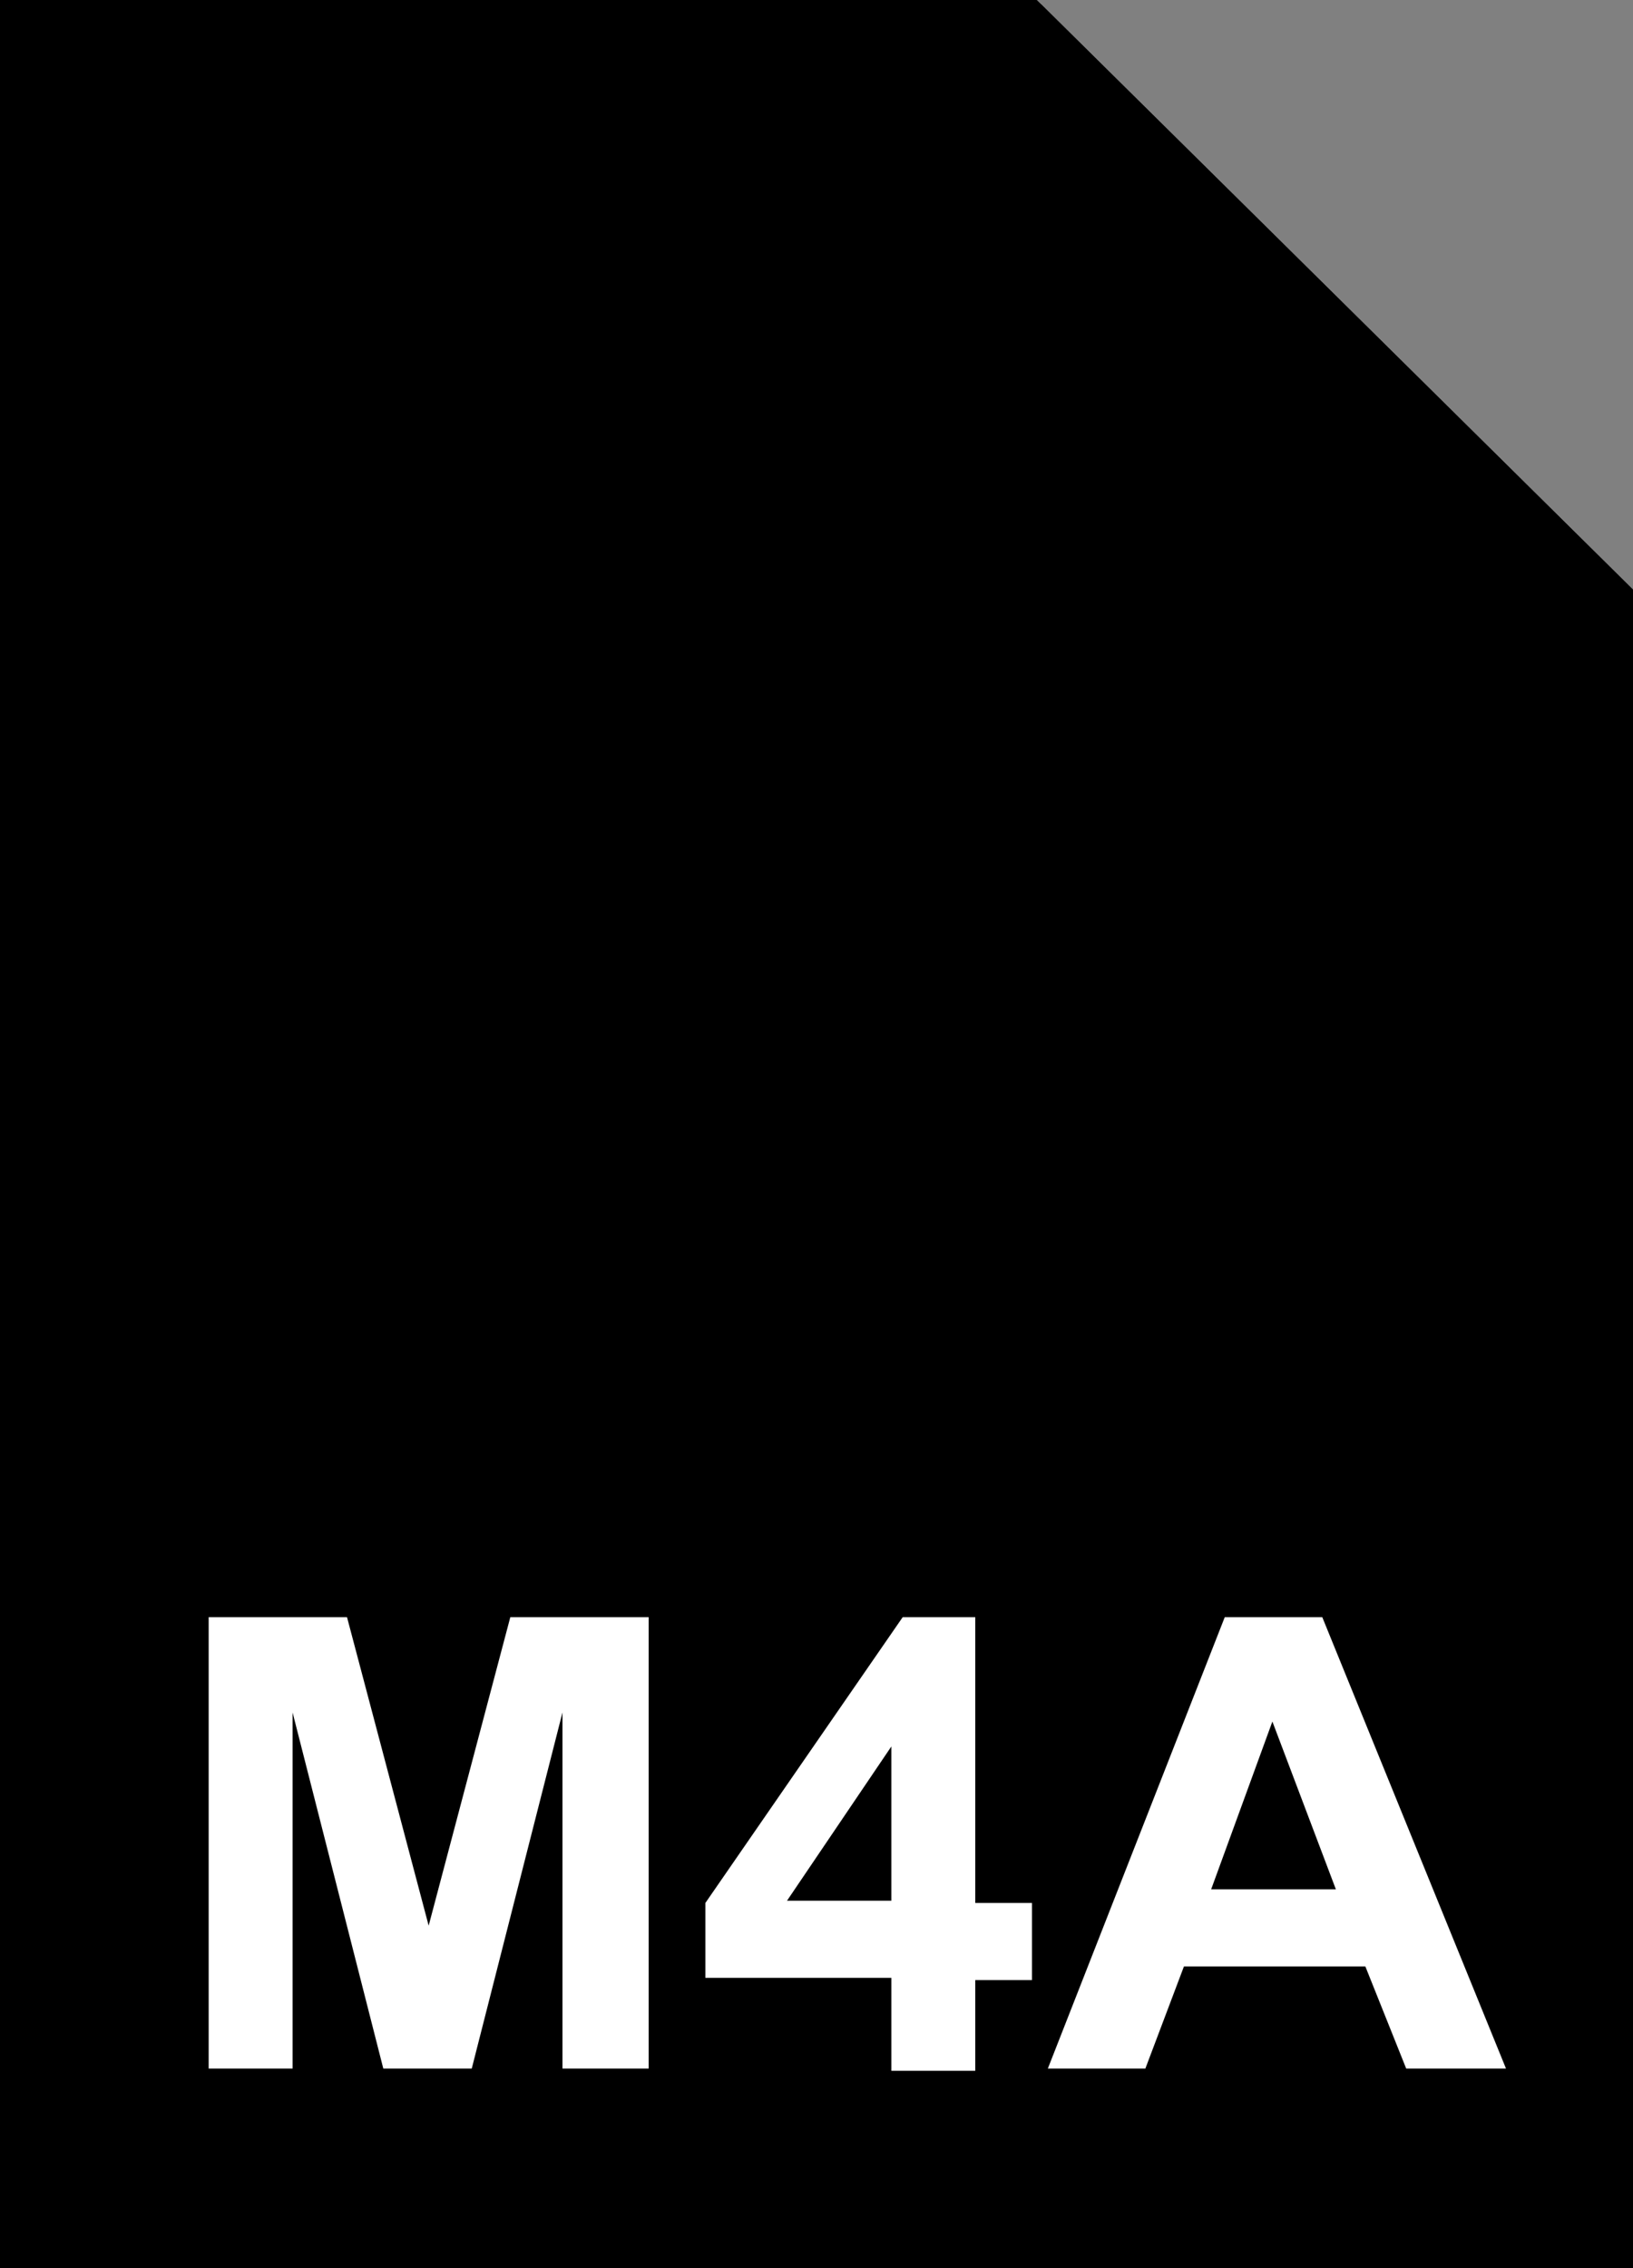 <svg xmlns="http://www.w3.org/2000/svg" viewBox="0 0 72 100"><rect x="0" y="0" width="72" height="100" fill="#808080" stroke="none"/><g><linearGradient gradientUnits="userSpaceOnUse" x1="36.15" y1="2.887" x2="36.15" y2="101.126" gradientTransform="matrix(1 0 0 -1 0 102)"><stop offset="0" stop-color="#595593"/><stop offset=".012" stop-color="#5b5794"/><stop offset=".182" stop-color="#7b77aa"/><stop offset=".352" stop-color="#9896bf"/><stop offset=".521" stop-color="#b2b2d2"/><stop offset=".687" stop-color="#c7c9e2"/><stop offset=".848" stop-color="#d6d9ec"/><stop offset="1" stop-color="#dbdff0"/></linearGradient><path d="M45.2.9l27.1 26.8v71.4H0V.9h45.2z" fill="currentColor"/><path d="M45.2.9l27.1 26.8v71.4H0V.9h45.2z" fill-opacity="0" stroke="currentColor" stroke-width="2"/></g><path d="M9.2 91.2V71.3h6.1l3.6 13.6 3.6-13.6h6.1v19.9h-3.8V75.5l-4 15.7h-3.9l-4-15.7v15.7H9.2zm30.1 0v-4h-8.2v-3.3l8.7-12.6H43v12.6h2.5v3.4H43v4h-3.7zm0-7.4V77l-4.6 6.8h4.6zm27.1 7.4H62l-1.8-4.5h-8l-1.7 4.5h-4.3L54 71.3h4.3l8.1 19.9zm-7.5-7.9l-2.8-7.4-2.7 7.4h5.5z" fill="#fff"/><g><linearGradient gradientUnits="userSpaceOnUse" x1="58.321" y1="87.273" x2="50.783" y2="78.839" gradientTransform="matrix(1 0 0 -1 0 102)"><stop offset="0" stop-color="#595593"/><stop offset=".07" stop-color="#706ca2"/><stop offset=".159" stop-color="#8988b5"/><stop offset=".255" stop-color="#a3a5c8"/><stop offset=".359" stop-color="#babfd9"/><stop offset=".471" stop-color="#ced5e7"/><stop offset=".598" stop-color="#dee6f2"/><stop offset=".751" stop-color="#e9f3fa"/><stop offset="1" stop-color="#ecf8fe"/></linearGradient><path d="M45.2.9l27.1 26.8H45.2V.9z" fill="currentColor"/><path d="M45.2.9l27.1 26.8H45.2V.9z" fill-opacity="0" stroke="currentColor" stroke-width="2" stroke-linejoin="bevel"/></g><linearGradient gradientUnits="userSpaceOnUse" x1="14.776" y1="56.174" x2="57.726" y2="56.174" gradientTransform="matrix(1 0 0 -1 0 102)"><stop offset="0" stop-color="#352c7f"/><stop offset=".074" stop-color="#3e3786"/><stop offset=".266" stop-color="#544f96"/><stop offset=".457" stop-color="#6763a5"/><stop offset=".645" stop-color="#7572b1"/><stop offset=".827" stop-color="#7e7cba"/><stop offset="1" stop-color="#8180bd"/></linearGradient><path d="M14.8 39.3h6.5l13-10v33l-13-10h-6.5v-13zm26.1 10.2v2.9c.1 0 1.6 0 3.2-.8s3.4-2.7 3.4-5.8c0-3.1-1.7-5-3.4-5.8-1.6-.8-3.1-.8-3.2-.8v2.9h.1c.4 0 1.4.2 2.1.7.8.5 1.4 1.2 1.4 3 0 2-.8 2.6-1.8 3.2-.5.2-1 .4-1.3.4-.2 0-.3 0-.4.1h-.1zm0 5.1v2.9c.1 0 2.8 0 5.8-1.4 2.9-1.4 6-4.6 5.9-10.1.1-5.6-3-8.7-5.9-10.1-2.9-1.4-5.6-1.4-5.8-1.4v2.9h.3c.8.1 3.1.4 4.9 1.6 1.9 1.2 3.5 3.1 3.5 7.1 0 4.6-2.1 6.5-4.3 7.5-1.1.6-2.2.8-3.1 1-.4.1-.8.1-1 .1-.2-.1-.3-.1-.3-.1zm0 5v2.9c.1 0 4.1 0 8.3-2.1 4.2-2 8.5-6.5 8.5-14.6.1-8.1-4.3-12.6-8.5-14.6-4.2-2.1-8.2-2.1-8.3-2.1V32h.6c1.3.1 4.8.6 7.7 2.5 2.9 1.9 5.5 5.1 5.6 11.3-.1 7-3.4 10.2-6.9 12-1.7.9-3.5 1.3-4.9 1.5-.7.1-1.2.2-1.6.2-.3.1-.5.1-.5.1zm0-27.5z" opacity=".99" fill="currentColor"/></svg>